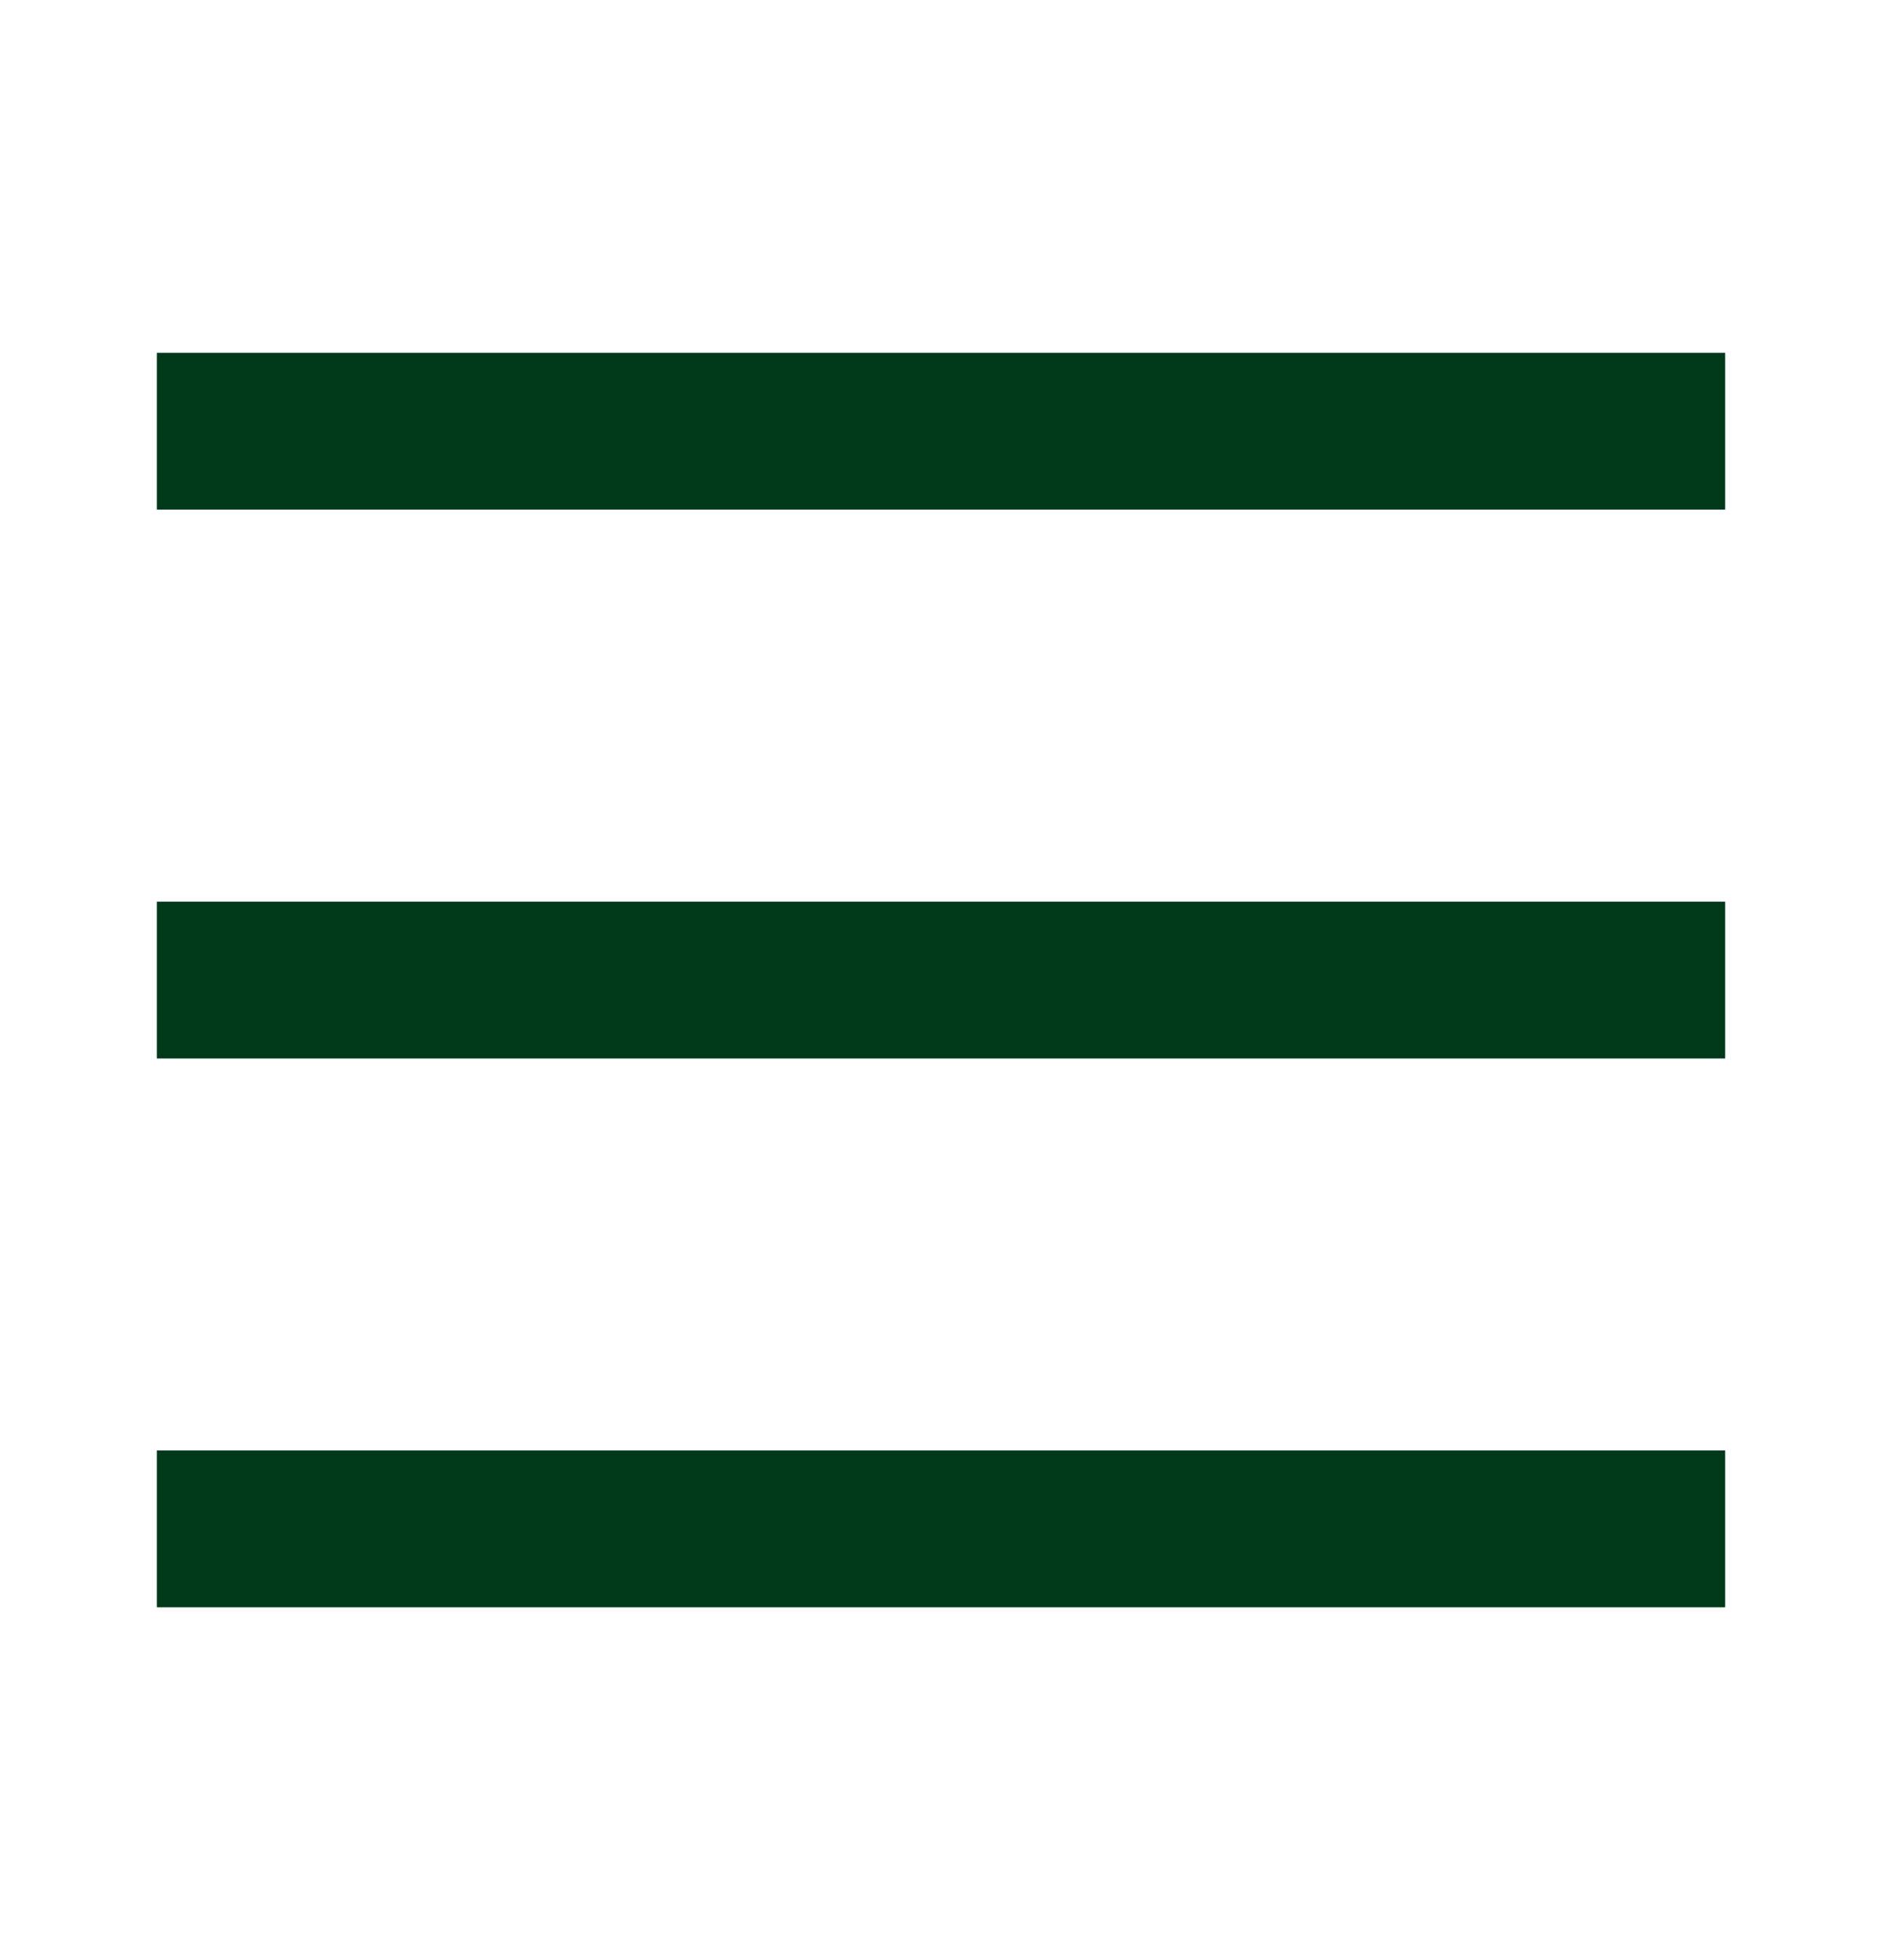 <svg width="24" height="25" viewBox="0 0 24 25" fill="none" xmlns="http://www.w3.org/2000/svg">
<path d="M3 5.5H21" stroke="#00391A" stroke-width="2" stroke-linecap="square" stroke-linejoin="round"/>
<path d="M3 12.5H21" stroke="#00391A" stroke-width="2" stroke-linecap="square" stroke-linejoin="round"/>
<path d="M3 19.5H21" stroke="#00391A" stroke-width="2" stroke-linecap="square" stroke-linejoin="round"/>
</svg>

